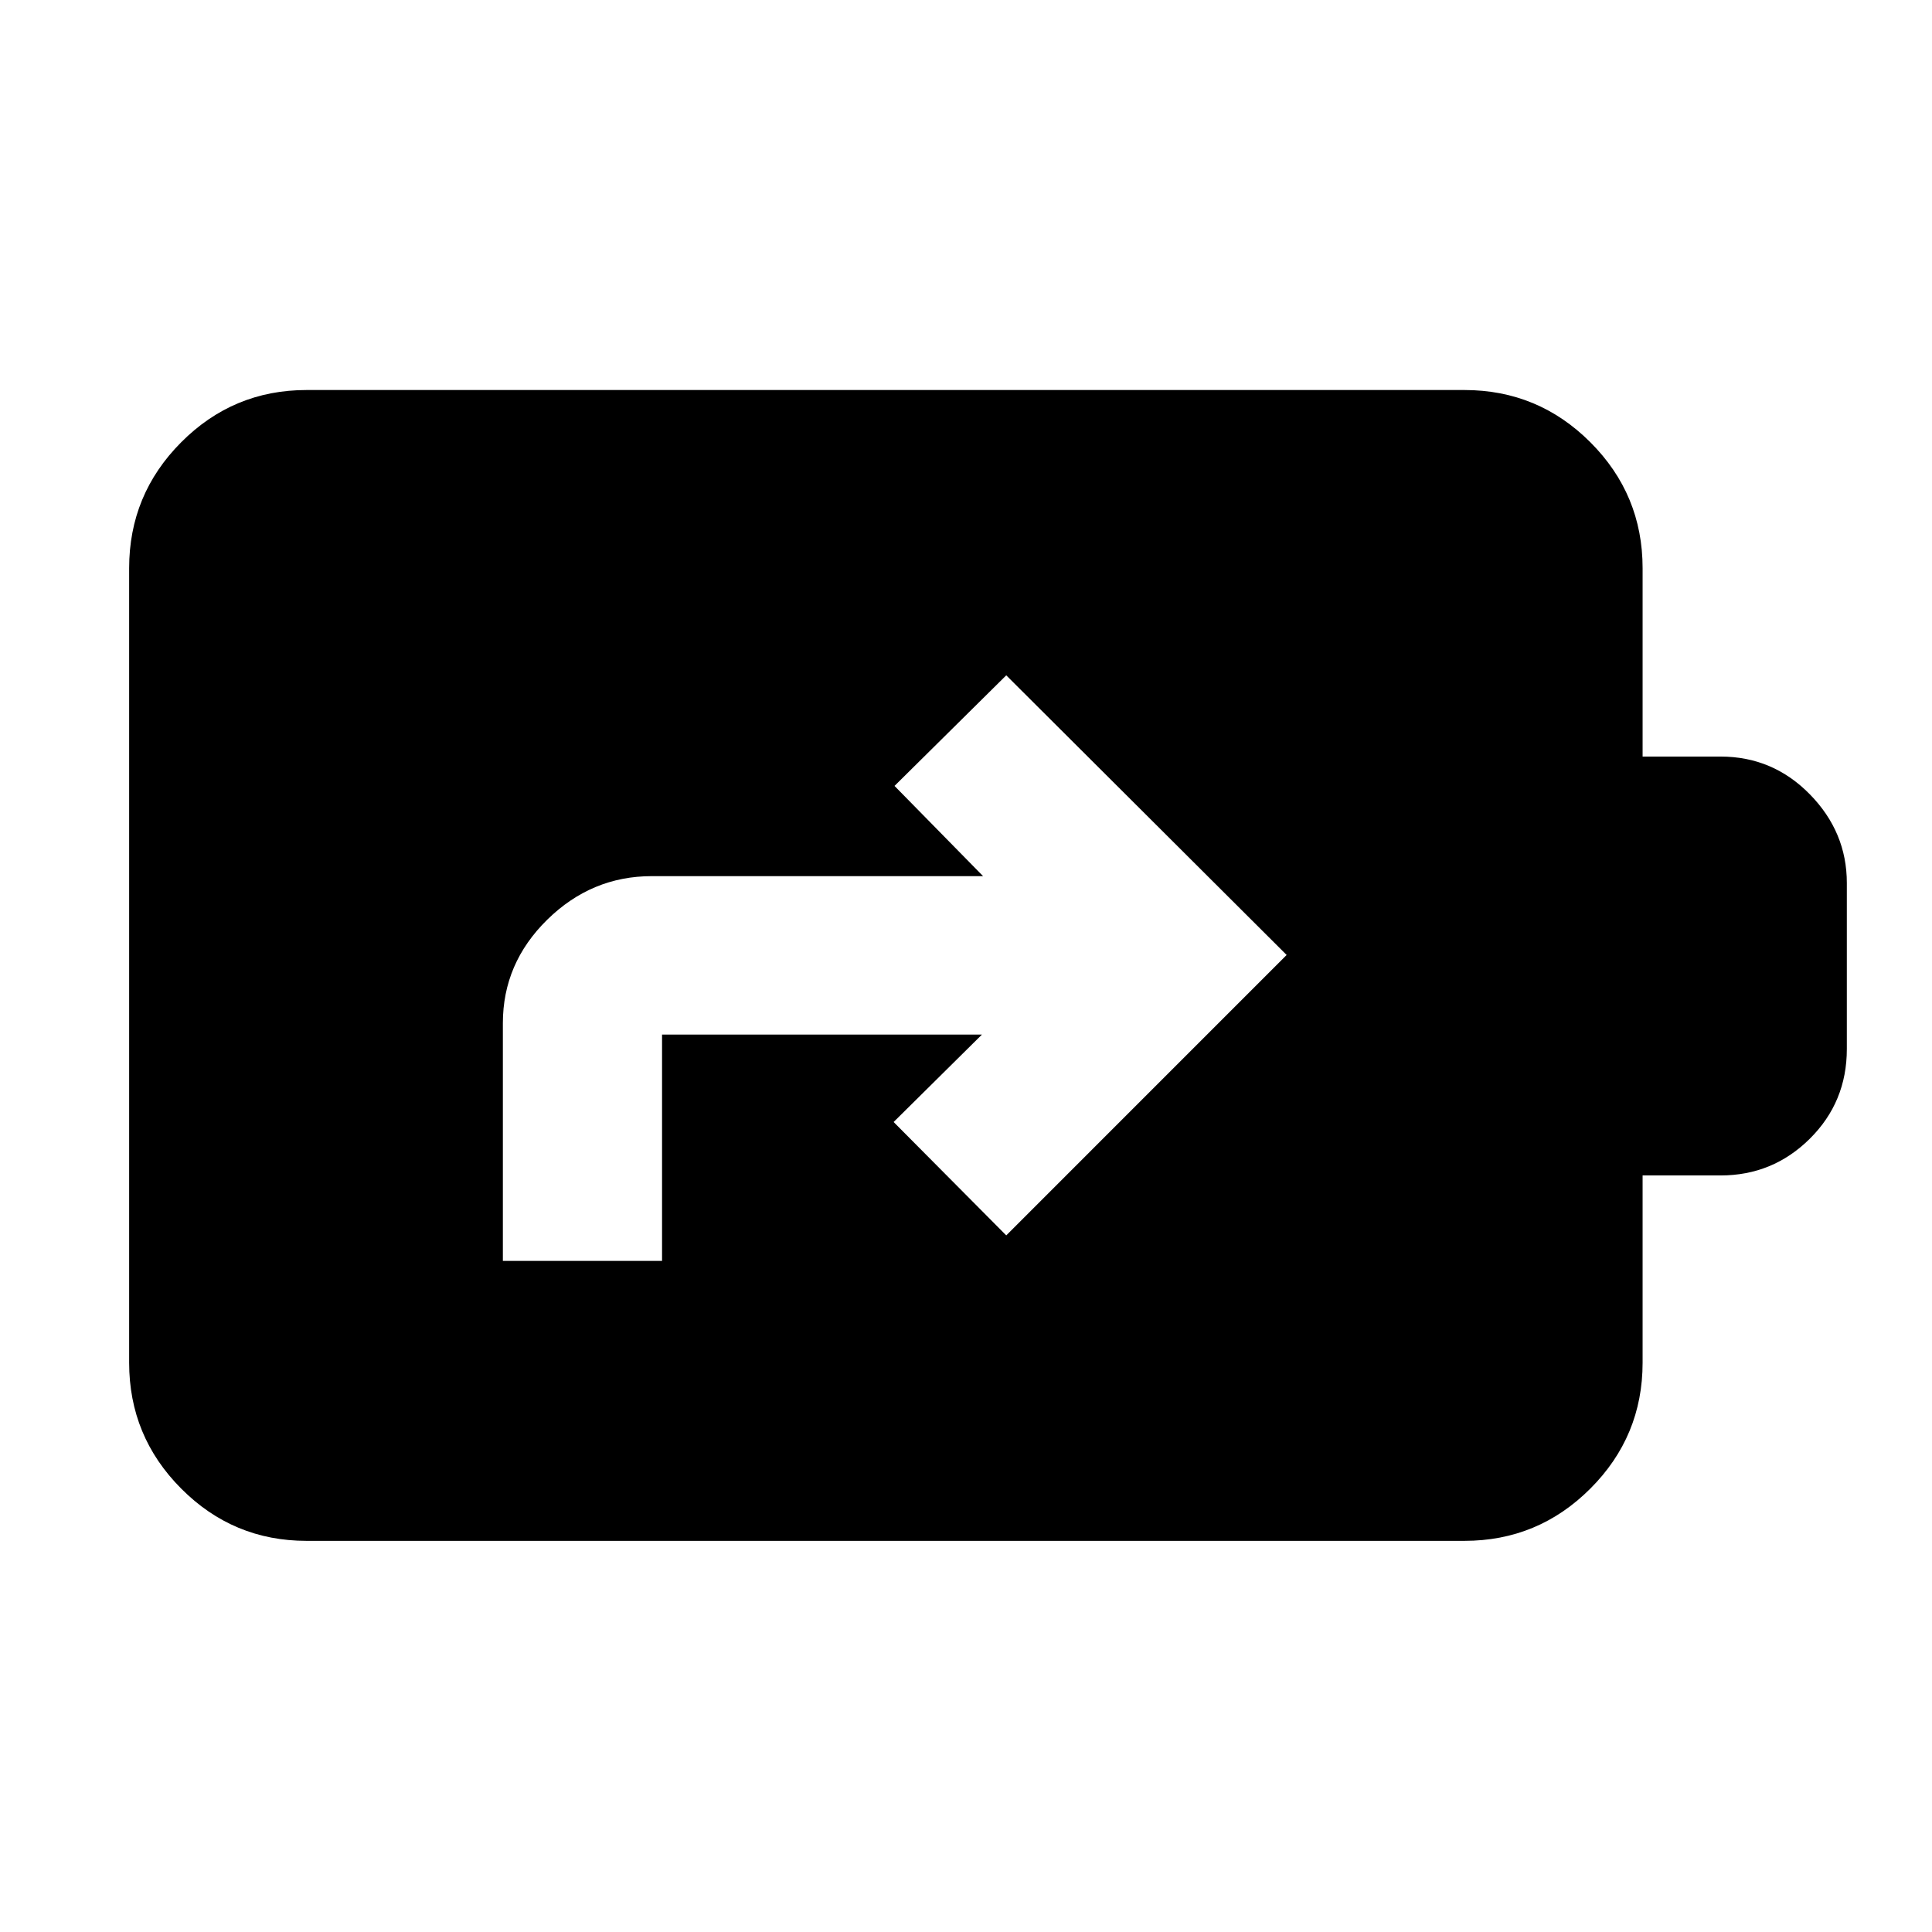 <svg xmlns="http://www.w3.org/2000/svg" height="40" viewBox="0 -960 960 960" width="40"><path d="M152.32-194.36q-36.44 0-62.29-25.97-25.86-25.96-25.86-62.55v-394.8q0-36.6 25.86-62.56 25.85-25.96 62.29-25.96h575.36q36.6 0 62.56 25.96t25.96 62.56v93.61h38.73q25.97 0 44.36 18.75t18.39 44.09v82.47q0 26.33-18.39 44.58t-44.36 18.25H816.2v93.05q0 36.59-25.96 62.55-25.96 25.97-62.56 25.97H152.32Zm97.55-139.1h79.1v-112.47h158.96l-43.89 43.45L500-346.14l139.33-139.34L500-624.43l-55.52 54.95 44.01 44.83H323.88q-29.92 0-51.97 21.65-22.04 21.65-22.04 51.42v118.12Z"/></svg>